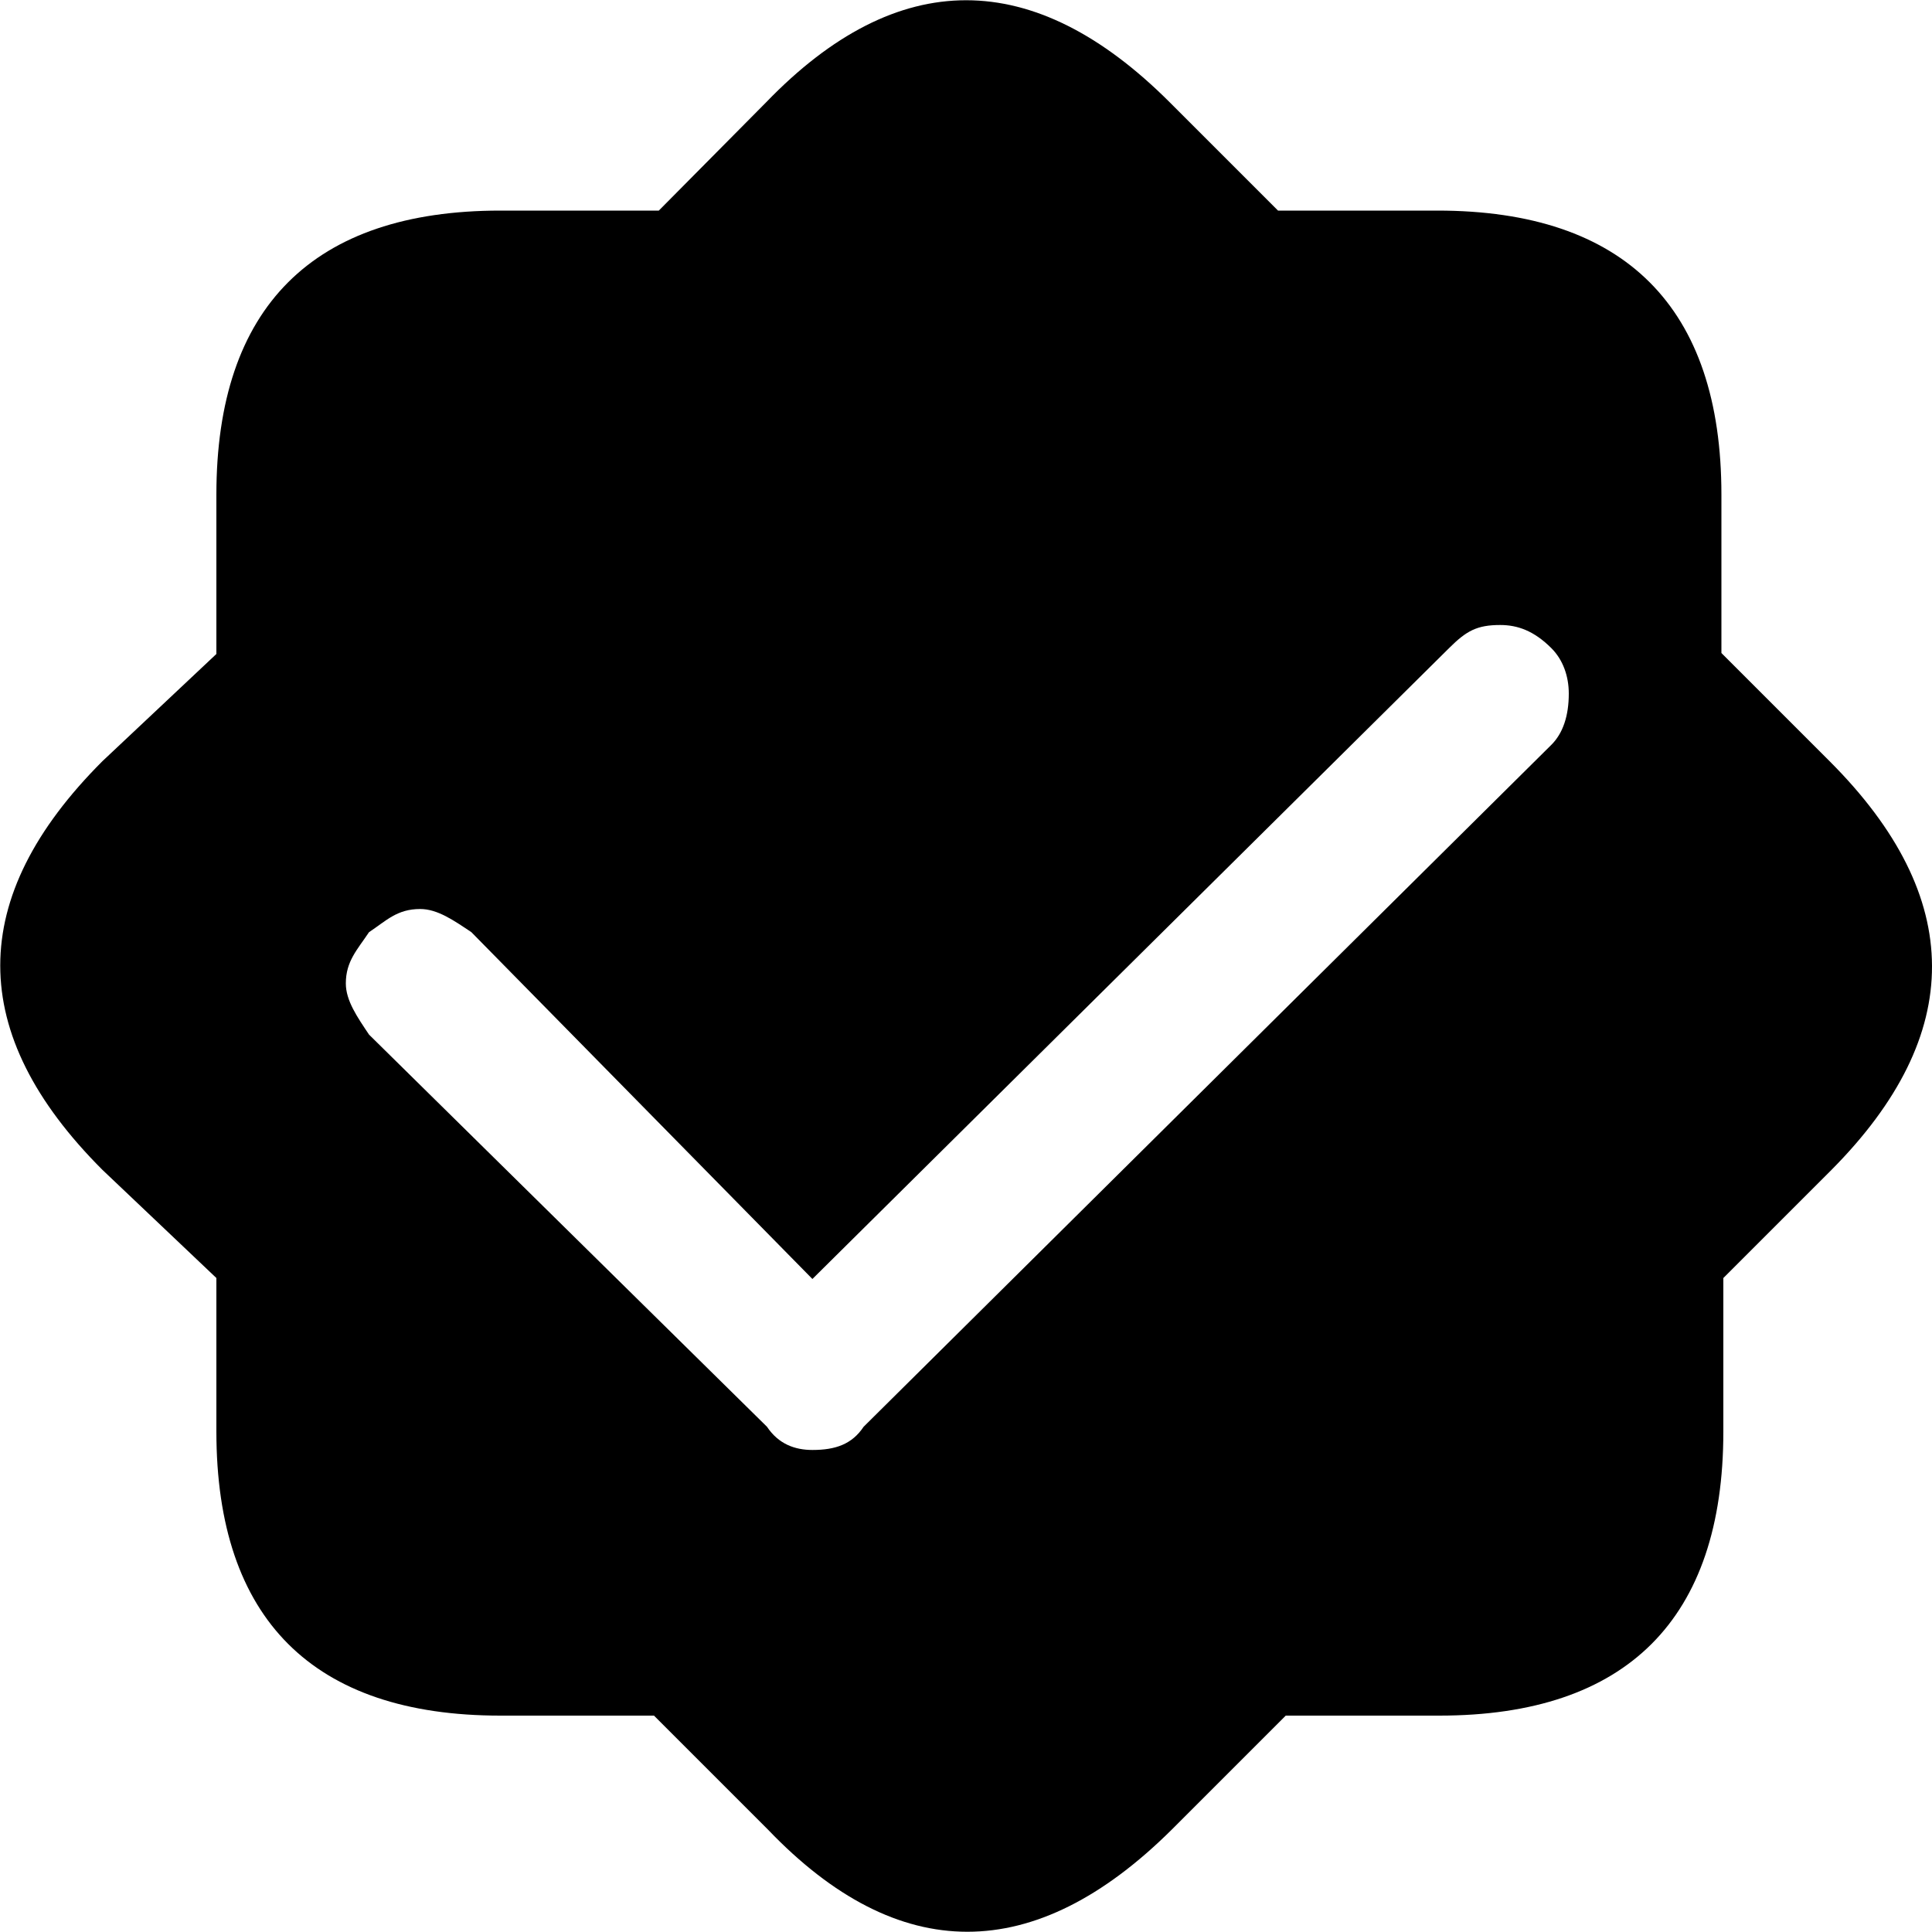 <?xml version="1.0" encoding="utf-8"?>
<!-- Generator: Adobe Illustrator 22.1.0, SVG Export Plug-In . SVG Version: 6.00 Build 0)  -->
<svg version="1.1" id="图层_1" xmlns="http://www.w3.org/2000/svg" xmlns:xlink="http://www.w3.org/1999/xlink" x="0px" y="0px"
	 viewBox="0 0 200 200" style="enable-background:new 0 0 200 200;" xml:space="preserve">
<style type="text/css">
	.st0{fill:none;}
</style>
<g>
	<path class="st0" d="M155.3,64.7c-2.3,0-3.5,0.6-5.3,2.4l-65.9,65.3L48.8,96.5c-1.8-1.2-3.5-2.4-5.3-2.4c-2.3,0-3.5,1.2-5.3,2.4
		c-1.2,1.8-2.4,2.9-2.4,5.3c0,1.8,1.2,3.5,2.4,5.3l41.2,40.6c1.2,1.8,2.9,2.4,4.7,2.4c2.3,0,4.1-0.6,5.3-2.4l71.2-70.6
		c1.2-1.2,1.8-2.9,1.8-5.3c0-1.8-0.6-3.5-1.8-4.7C158.8,65.3,157.1,64.7,155.3,64.7z"/>
	<path d="M189.4,78.8l-11.2-11.2V51.2c0-19.4-10-29.4-29.4-29.4h-16.5l-11.2-11.2c-14.1-14.1-28.2-14.1-41.8,0L68.2,21.8H51.8
		c-19.4,0-29.4,10-29.4,29.4v16.5L10.6,78.8c-14.1,14.1-14.1,28.2,0,42.3l11.8,11.2v15.9c0,19.4,10,29.4,29.4,29.4h15.9l11.8,11.8
		c13.5,14.1,27.6,14.1,41.8,0l11.8-11.8h15.9c19.4,0,29.4-10,29.4-29.4v-15.9l11.2-11.2C203.5,107.1,203.5,92.9,189.4,78.8z
		 M160.6,77.1l-71.2,70.6c-1.2,1.8-2.9,2.4-5.3,2.4c-1.8,0-3.5-0.6-4.7-2.4l-41.2-40.6c-1.2-1.8-2.4-3.5-2.4-5.3
		c0-2.3,1.2-3.5,2.4-5.3c1.8-1.2,2.9-2.4,5.3-2.4c1.8,0,3.5,1.2,5.3,2.4l35.3,35.9L150,67.1c1.8-1.8,2.9-2.4,5.3-2.4
		c1.8,0,3.5,0.6,5.3,2.4c1.2,1.2,1.8,2.9,1.8,4.7C162.4,74.1,161.8,75.9,160.6,77.1z"/>
</g>
</svg>
